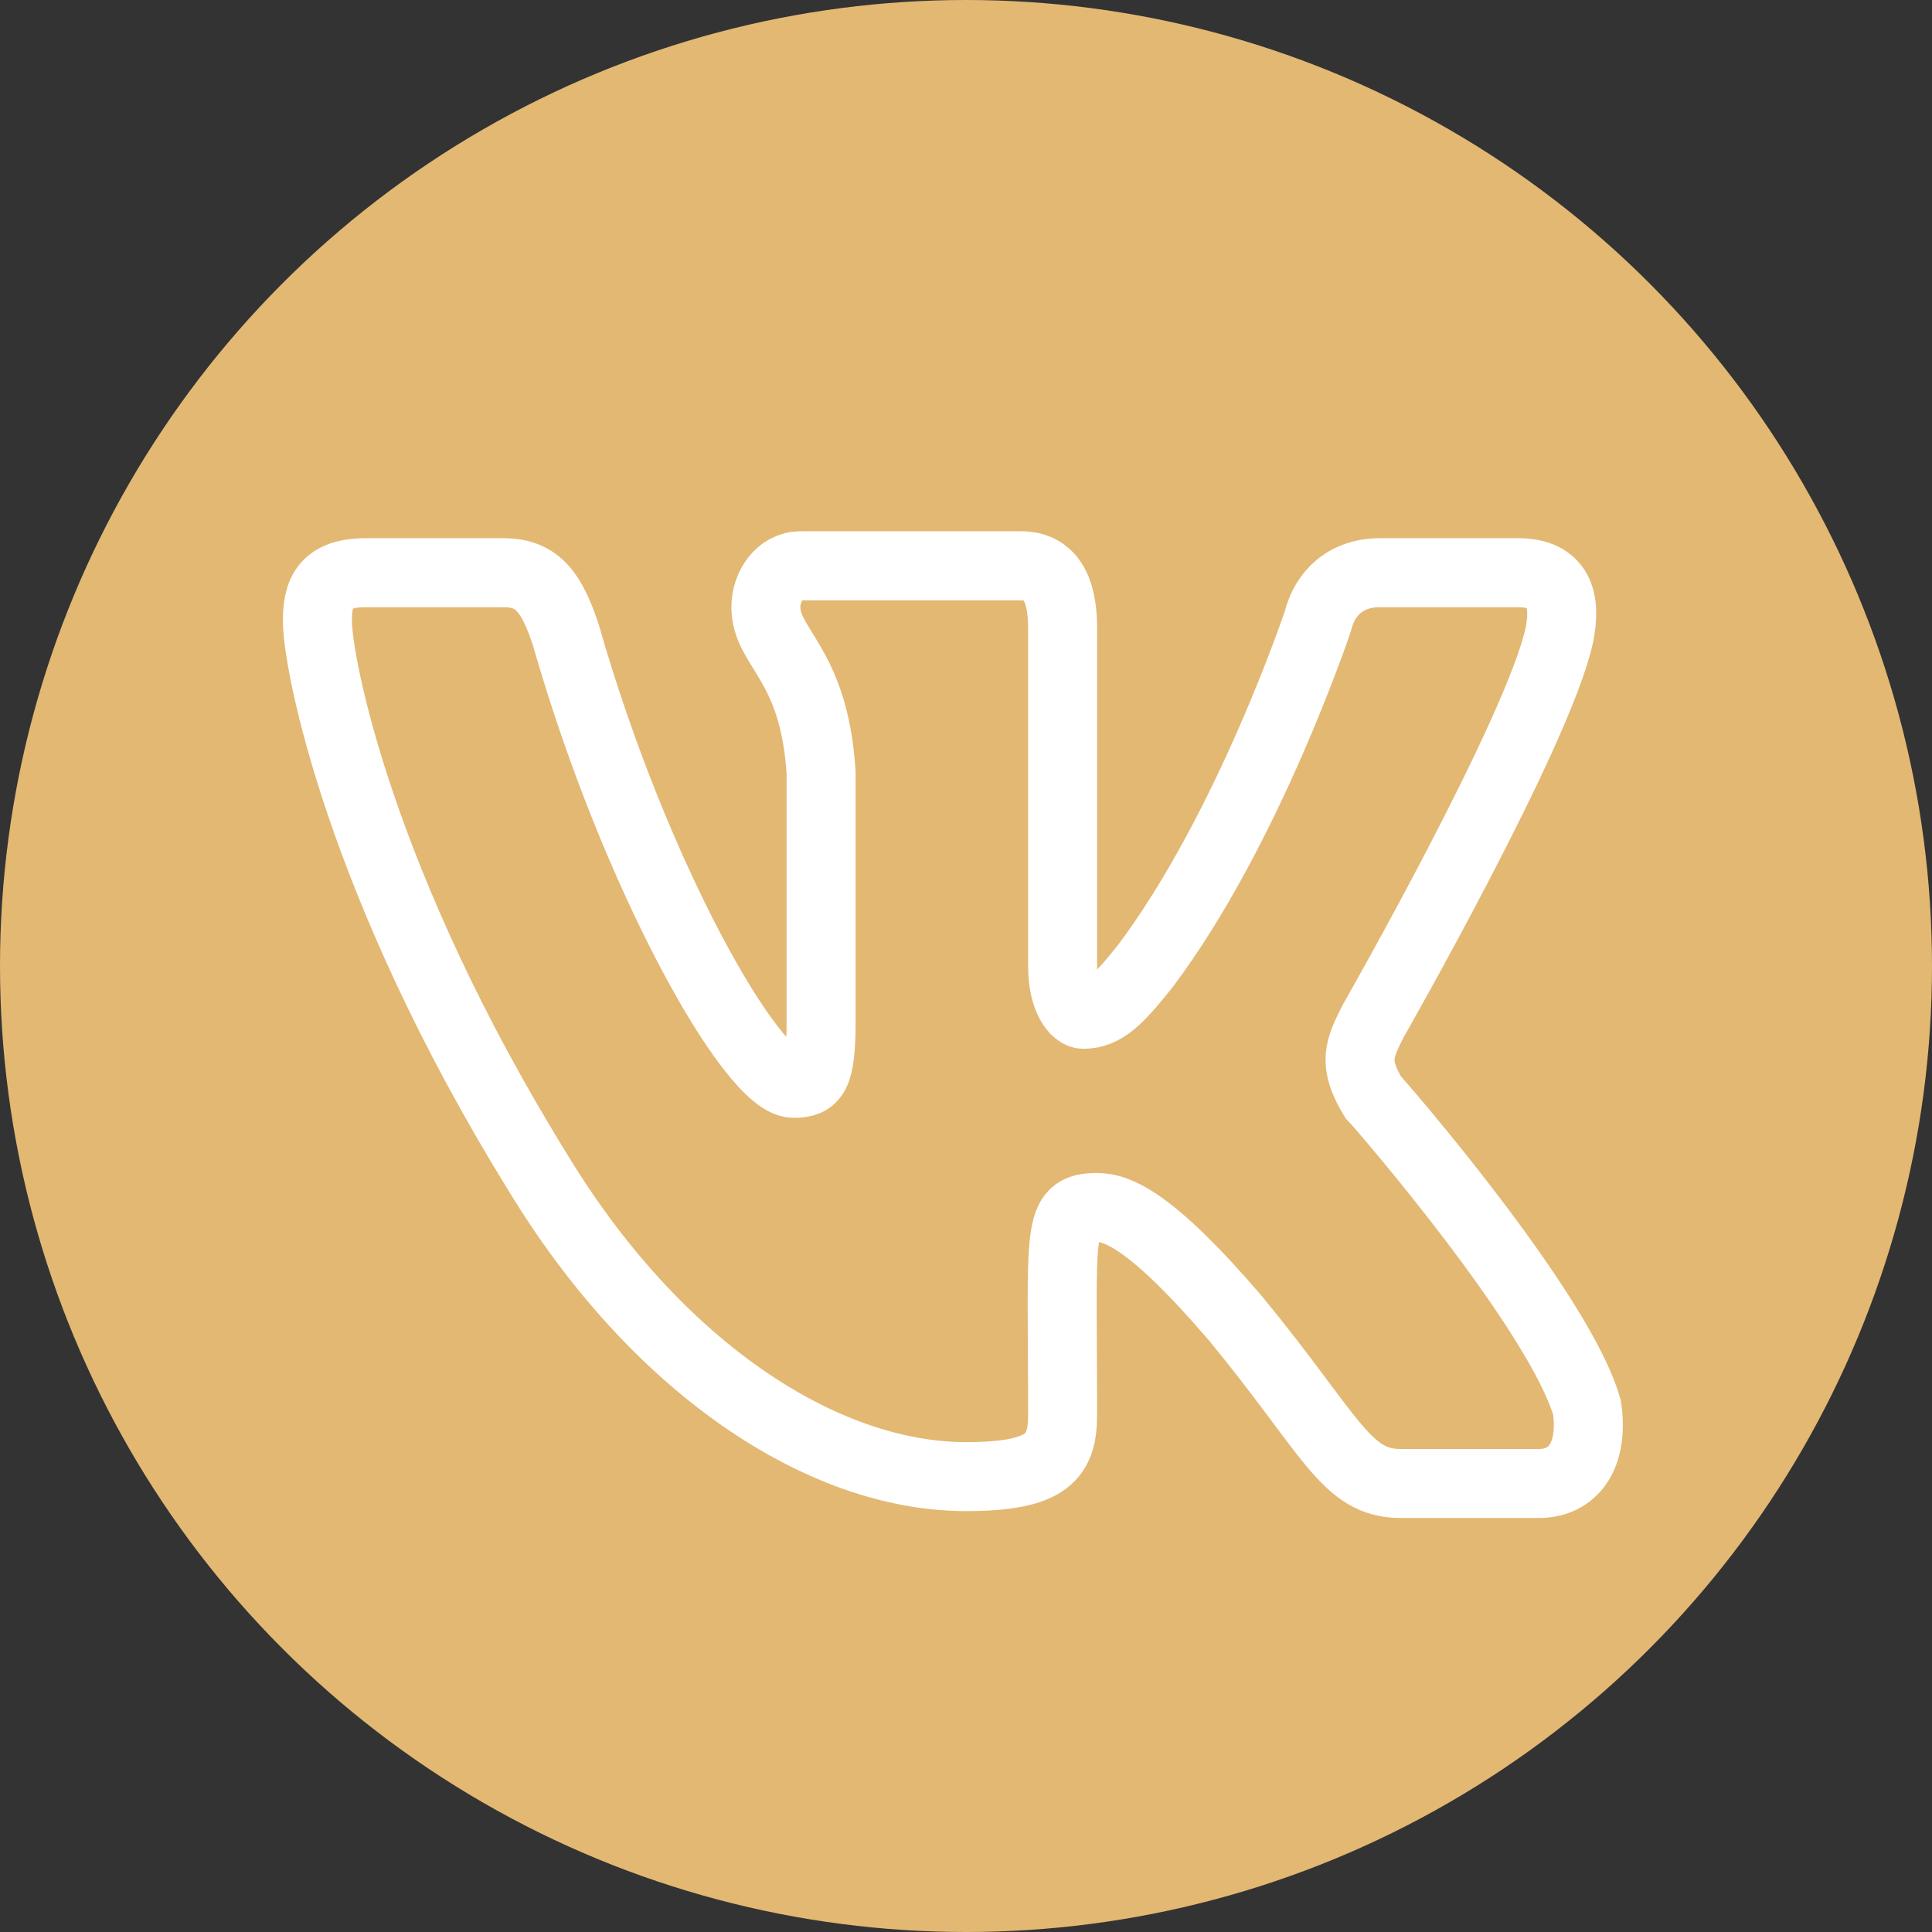 <?xml version="1.0" encoding="utf-8"?>
<!-- Generator: Adobe Illustrator 24.1.1, SVG Export Plug-In . SVG Version: 6.00 Build 0)  -->
<svg version="1.1" id="Слой_1" focusable="false"
	 xmlns="http://www.w3.org/2000/svg" xmlns:xlink="http://www.w3.org/1999/xlink" x="0px" y="0px" width="28px" height="28px"
	 viewBox="0 0 28 28" style="enable-background:new 0 0 28 28;" xml:space="preserve">
<rect x="0" y="0" width="28" height="28" fill="#333333" stroke="none"/>
<style type="text/css">
	.st0{fill:#E3B873;}
	.st1{fill:none;stroke:#FFFFFF;stroke-miterlimit:10;}
</style>
<circle class="st0" cx="14" cy="14" r="14"/>
<path class="st1" d="M22.3,21.5h-2c-0.8,0-1-0.7-2.4-2.4c-1.2-1.4-1.7-1.6-2-1.6c-0.6,0-0.5,0.3-0.5,3c0,0.6-0.2,0.9-1.4,0.9
	c-2.1,0-4.5-1.6-6.2-4.4C5.2,12.8,4.6,9.6,4.6,9c0-0.4,0.1-0.7,0.7-0.7h2c0.5,0,0.7,0.3,0.9,0.9c1,3.5,2.7,6.5,3.3,6.5
	c0.3,0,0.4-0.1,0.4-0.9v-3.6c-0.1-1.6-0.8-1.8-0.8-2.4c0-0.3,0.2-0.6,0.5-0.6h3.2c0.4,0,0.6,0.3,0.6,0.9V14c0,0.5,0.2,0.7,0.3,0.7
	c0.3,0,0.5-0.2,0.9-0.7c1.5-2,2.5-5,2.5-5c0.1-0.4,0.4-0.7,0.9-0.7h2c0.6,0,0.7,0.4,0.6,0.9c-0.3,1.4-2.7,5.6-2.7,5.6
	c-0.2,0.4-0.3,0.6,0,1.1C20,16,22.6,19,23,20.4C23.1,21.1,22.8,21.5,22.3,21.5z"/>
</svg>
